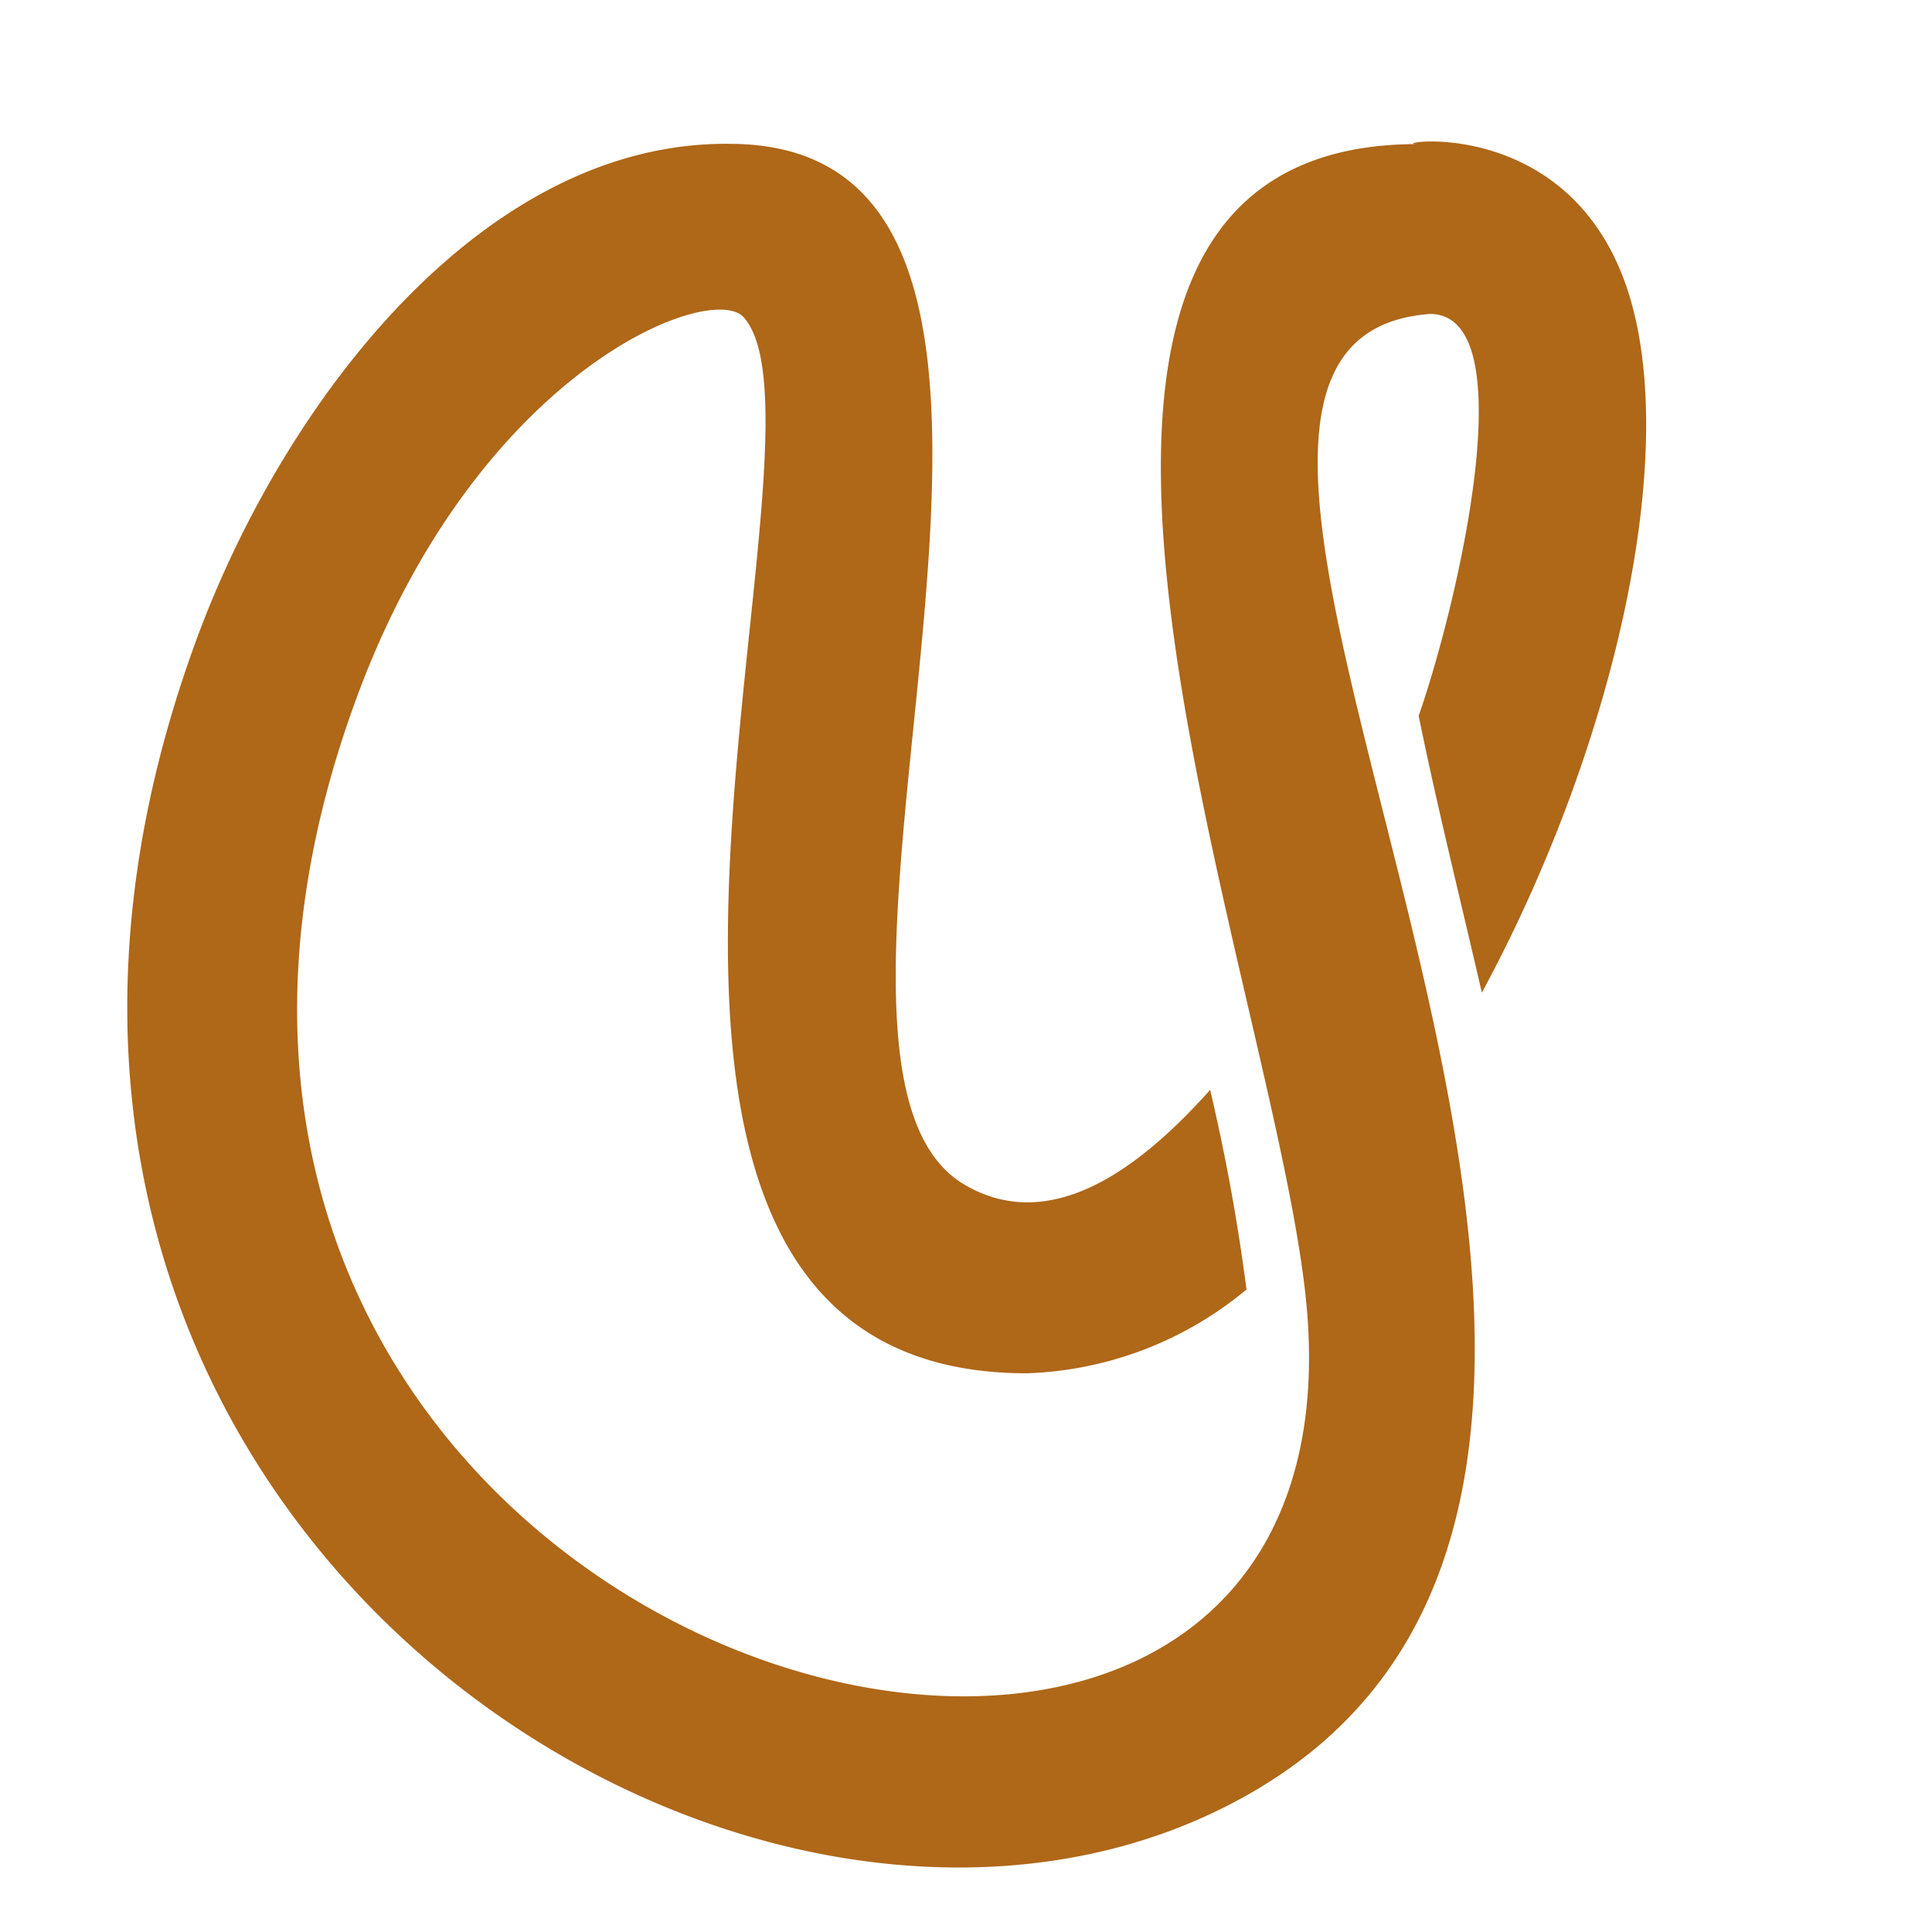 <svg xmlns="http://www.w3.org/2000/svg" viewBox="0 0 85.039 85.042"><defs><style>.a{fill:none;}.b{fill:#af6718;}</style></defs><title>discourse-volume-s-final-color</title><path class="a" d="M30.985,16.5c-4.506.886-9.985,7.2-12.9,15.106C4.1,69.608,55.233,85.058,55.074,59.736A17.851,17.851,0,0,1,45.2,63C21.132,63,32.235,26.878,30.985,16.5Z"/><path class="a" d="M62.259,16.51c-2.033.567-1.139,7.224-.835,9.316C62.382,21.883,62.7,18.478,62.259,16.51Z"/><path class="b" d="M65.225,43.693c5.959-11.005,9.069-24.725,6.081-31.826-2.912-6.917-10.411-5.525-8.911-5.525-21.467,0-5.95,37.3-4.852,51.516C60.028,90.028.017,73.305,15.694,30.722,21,16.305,31.293,12.349,32.736,13.967,37.43,19.281,22.13,60.447,45.2,60.447a15.926,15.926,0,0,0,9.666-3.688,87.039,87.039,0,0,0-1.6-8.787c-2.966,3.32-6.917,6.428-10.778,4.193C32.92,46.654,50.556,6.7,32.355,6.334c-0.04,0-.082,0-0.08,0C21.343,6.095,12.524,17.62,8.655,28.132c-13.874,37.69,22.79,62.077,44.76,51.647,28.9-13.7-7.971-64.672,9.529-65.959,4.232,0,1.185,12.866-.5,17.689C63.285,35.619,64.163,39.089,65.225,43.693Z"/></svg>